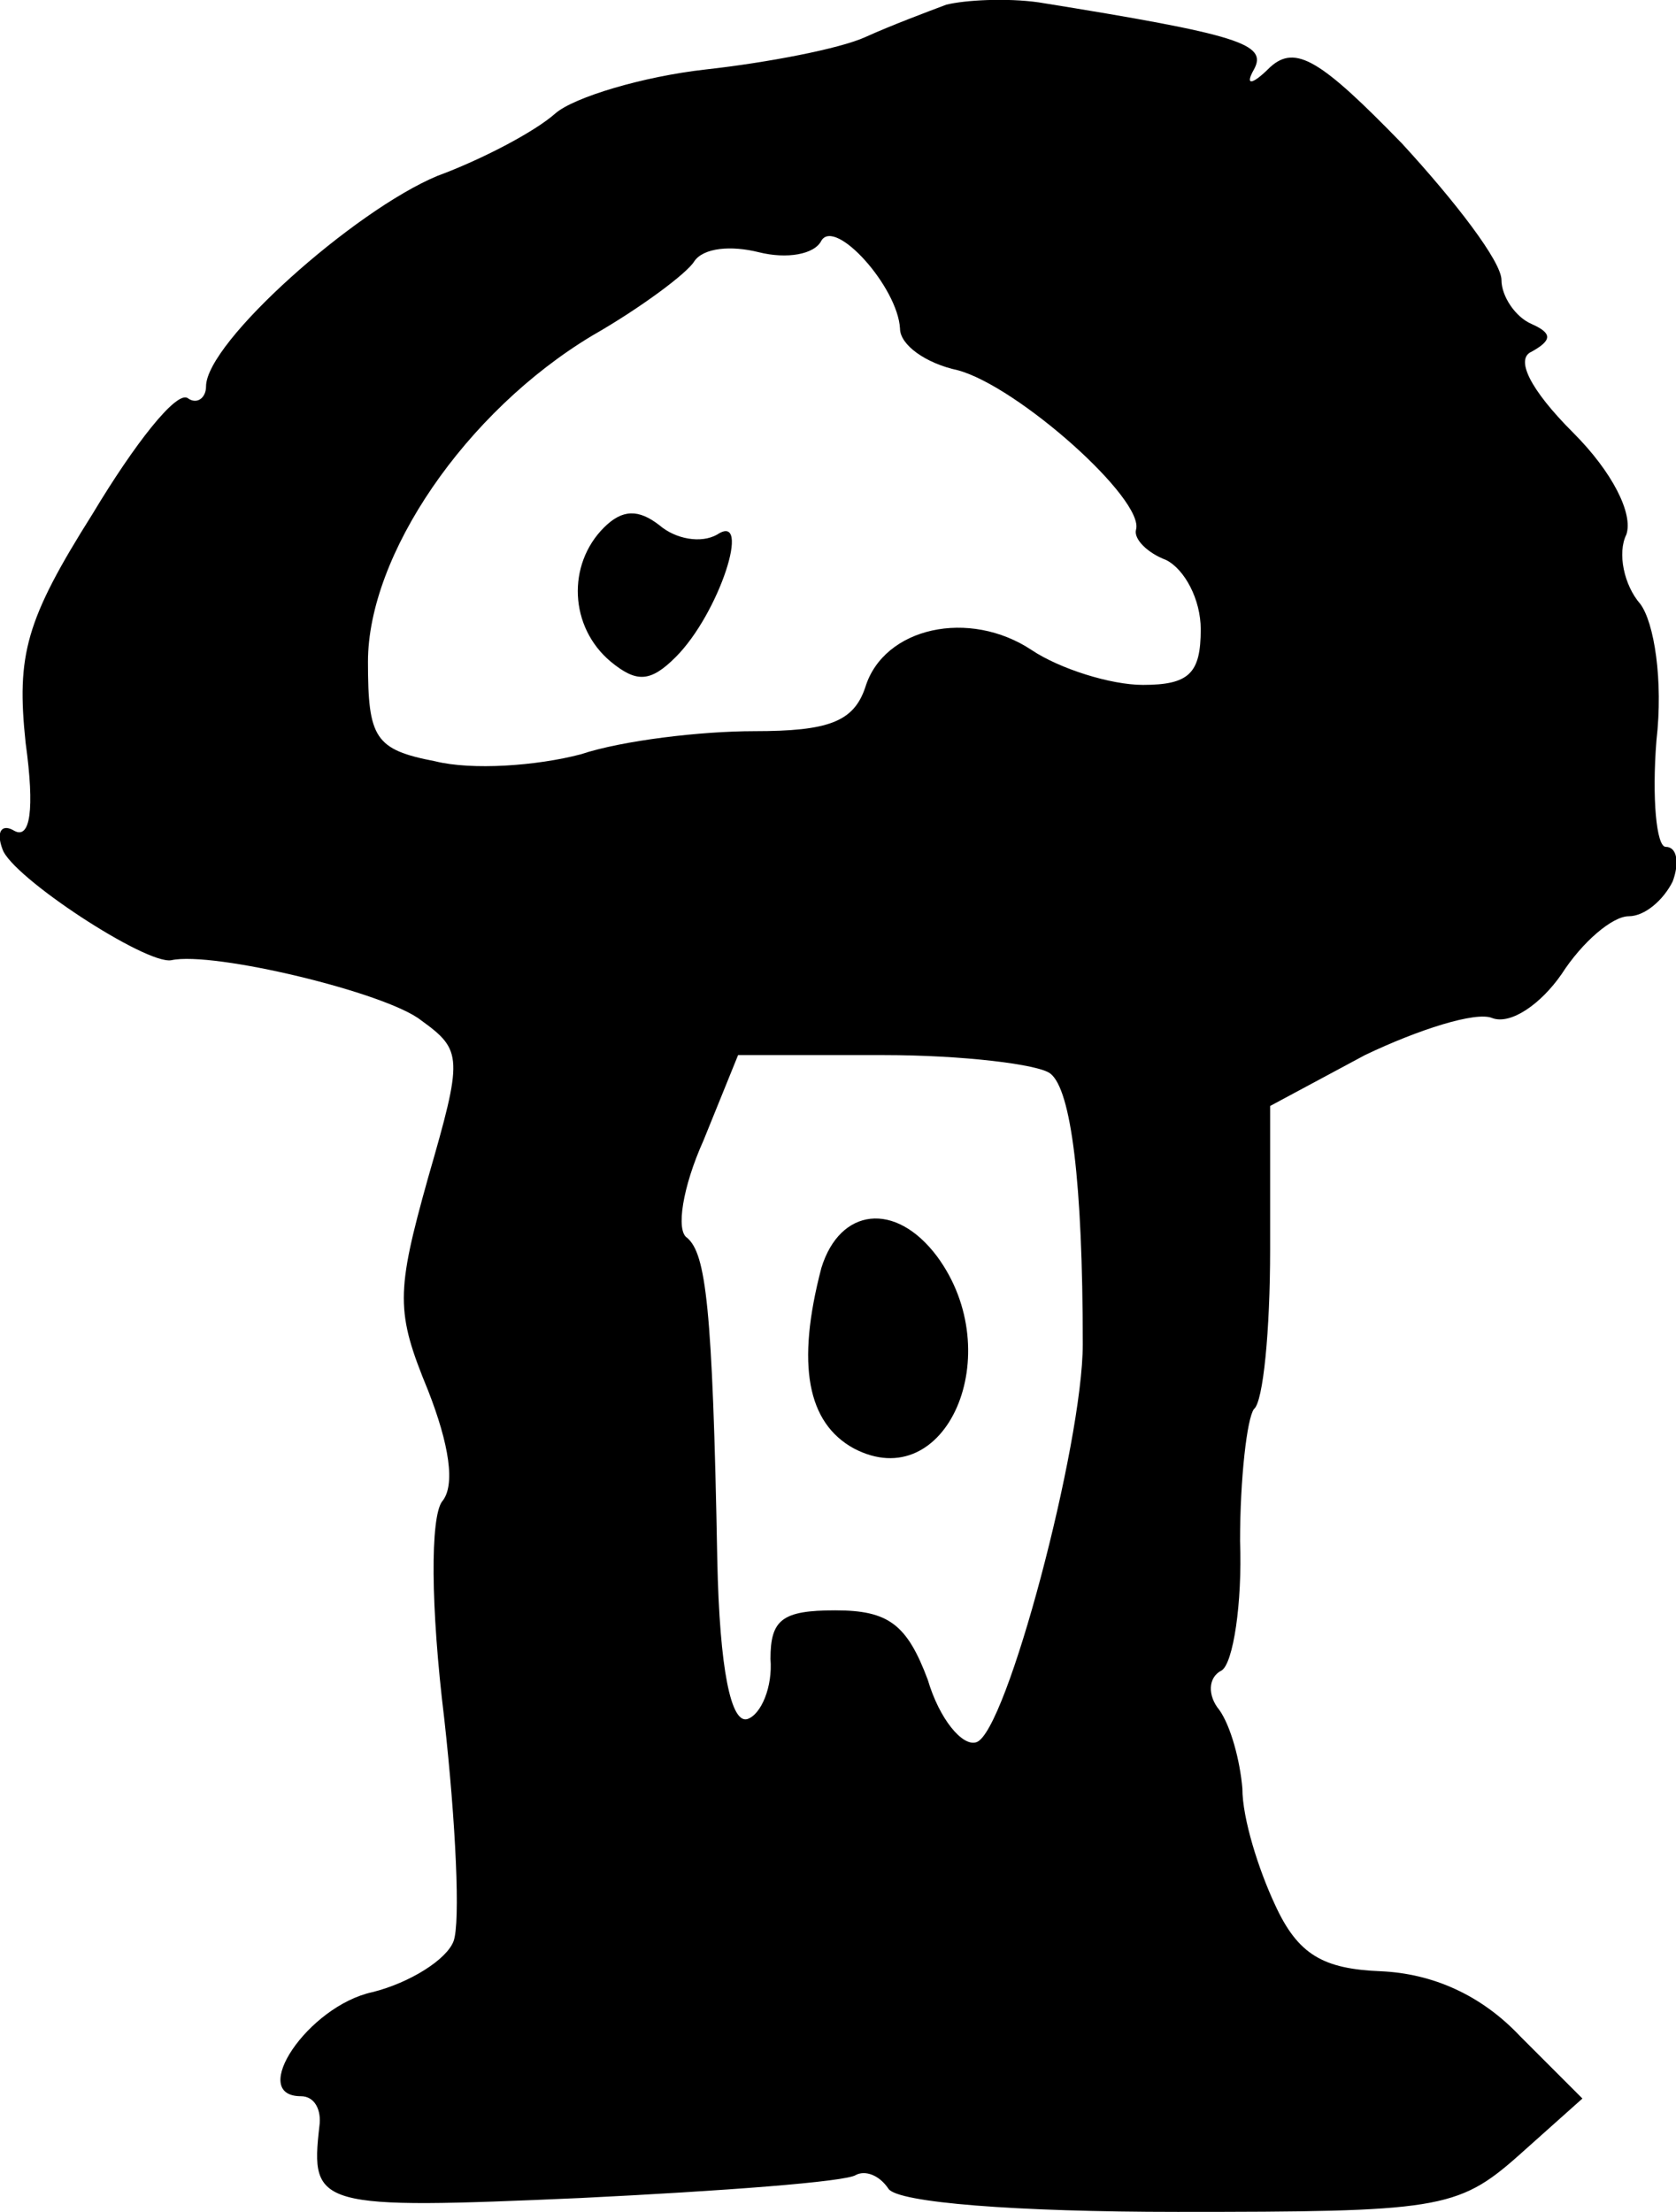 <svg height="95.603pt" preserveAspectRatio="xMidYMid meet" viewBox="0 0 72.452 95.603" width="72.452pt" xmlns="http://www.w3.org/2000/svg"><path d="m630 1094c-8-3-24-9-35-14s-42-11-69-14-57-12-65-19c-9-8-32-20-51-27-36-15-100-72-100-91 0-5-4-8-8-5-5 3-23-20-41-50-29-46-33-61-29-99 4-29 2-42-5-38-5 3-8 0-5-8 4-12 62-50 73-48 18 4 93-14 108-26 18-13 18-16 3-68-14-50-14-58 0-92 9-23 12-41 6-48-5-7-5-45 1-94 5-45 7-88 4-96s-19-18-35-22c-28-6-54-45-31-45 6 0 9-6 8-13-4-35-1-36 113-31 61 3 115 7 119 10 4 2 10 0 14-6s55-10 125-10c112 0 121 1 147 24l28 25-27 27c-17 18-38 27-60 28-25 1-36 7-46 29-7 15-14 37-14 50-1 12-5 27-10 34-5 6-5 14 1 17 5 3 9 29 8 56 0 27 3 53 6 57 4 3 7 34 7 69v62l41 22c23 11 48 19 55 16 8-3 21 6 30 19 9 14 22 25 29 25s15 7 19 15c3 8 2 15-3 15-4 0-6 21-4 46 3 26-1 51-7 59-7 8-10 22-6 30 3 9-6 27-23 44-19 19-25 32-18 35 9 5 9 8 0 12-7 3-13 12-13 19 0 8-20 34-43 59-35 36-46 43-57 33-8-8-11-8-7-1 6 11-6 15-93 29-14 2-32 1-40-1zm-20-140c0-7 11-15 25-18 26-7 81-56 77-69-1-4 5-10 13-13 8-4 15-17 15-30 0-19-5-24-25-24-14 0-36 7-48 15-27 18-64 10-72-16-5-15-16-19-48-19-23 0-57-4-75-10-19-5-47-7-63-3-26 5-29 10-29 43 0 46 42 108 97 141 21 12 41 27 44 32 4 6 16 7 28 4s24-1 27 5c6 10 33-20 34-38zm65-322c9-7 14-47 14-117 0-43-33-168-46-172-6-2-16 10-21 27-9 24-17 30-40 30s-28-4-28-21c1-12-4-24-10-26-7-2-12 21-13 69-2 110-5 132-13 139-5 3-2 22 7 42l15 37h63c34 0 67-4 72-8zm-193 236c-16-16-15-43 3-58 11-9 17-9 28 2 19 19 33 63 18 53-7-4-18-2-25 4-9 7-16 7-24-1zm94-320c-11-42-6-67 14-78 40-21 67 41 36 83-18 24-42 21-50-5z" transform="matrix(.1 0 0 -.1 -22.093 109.603)"/></svg>